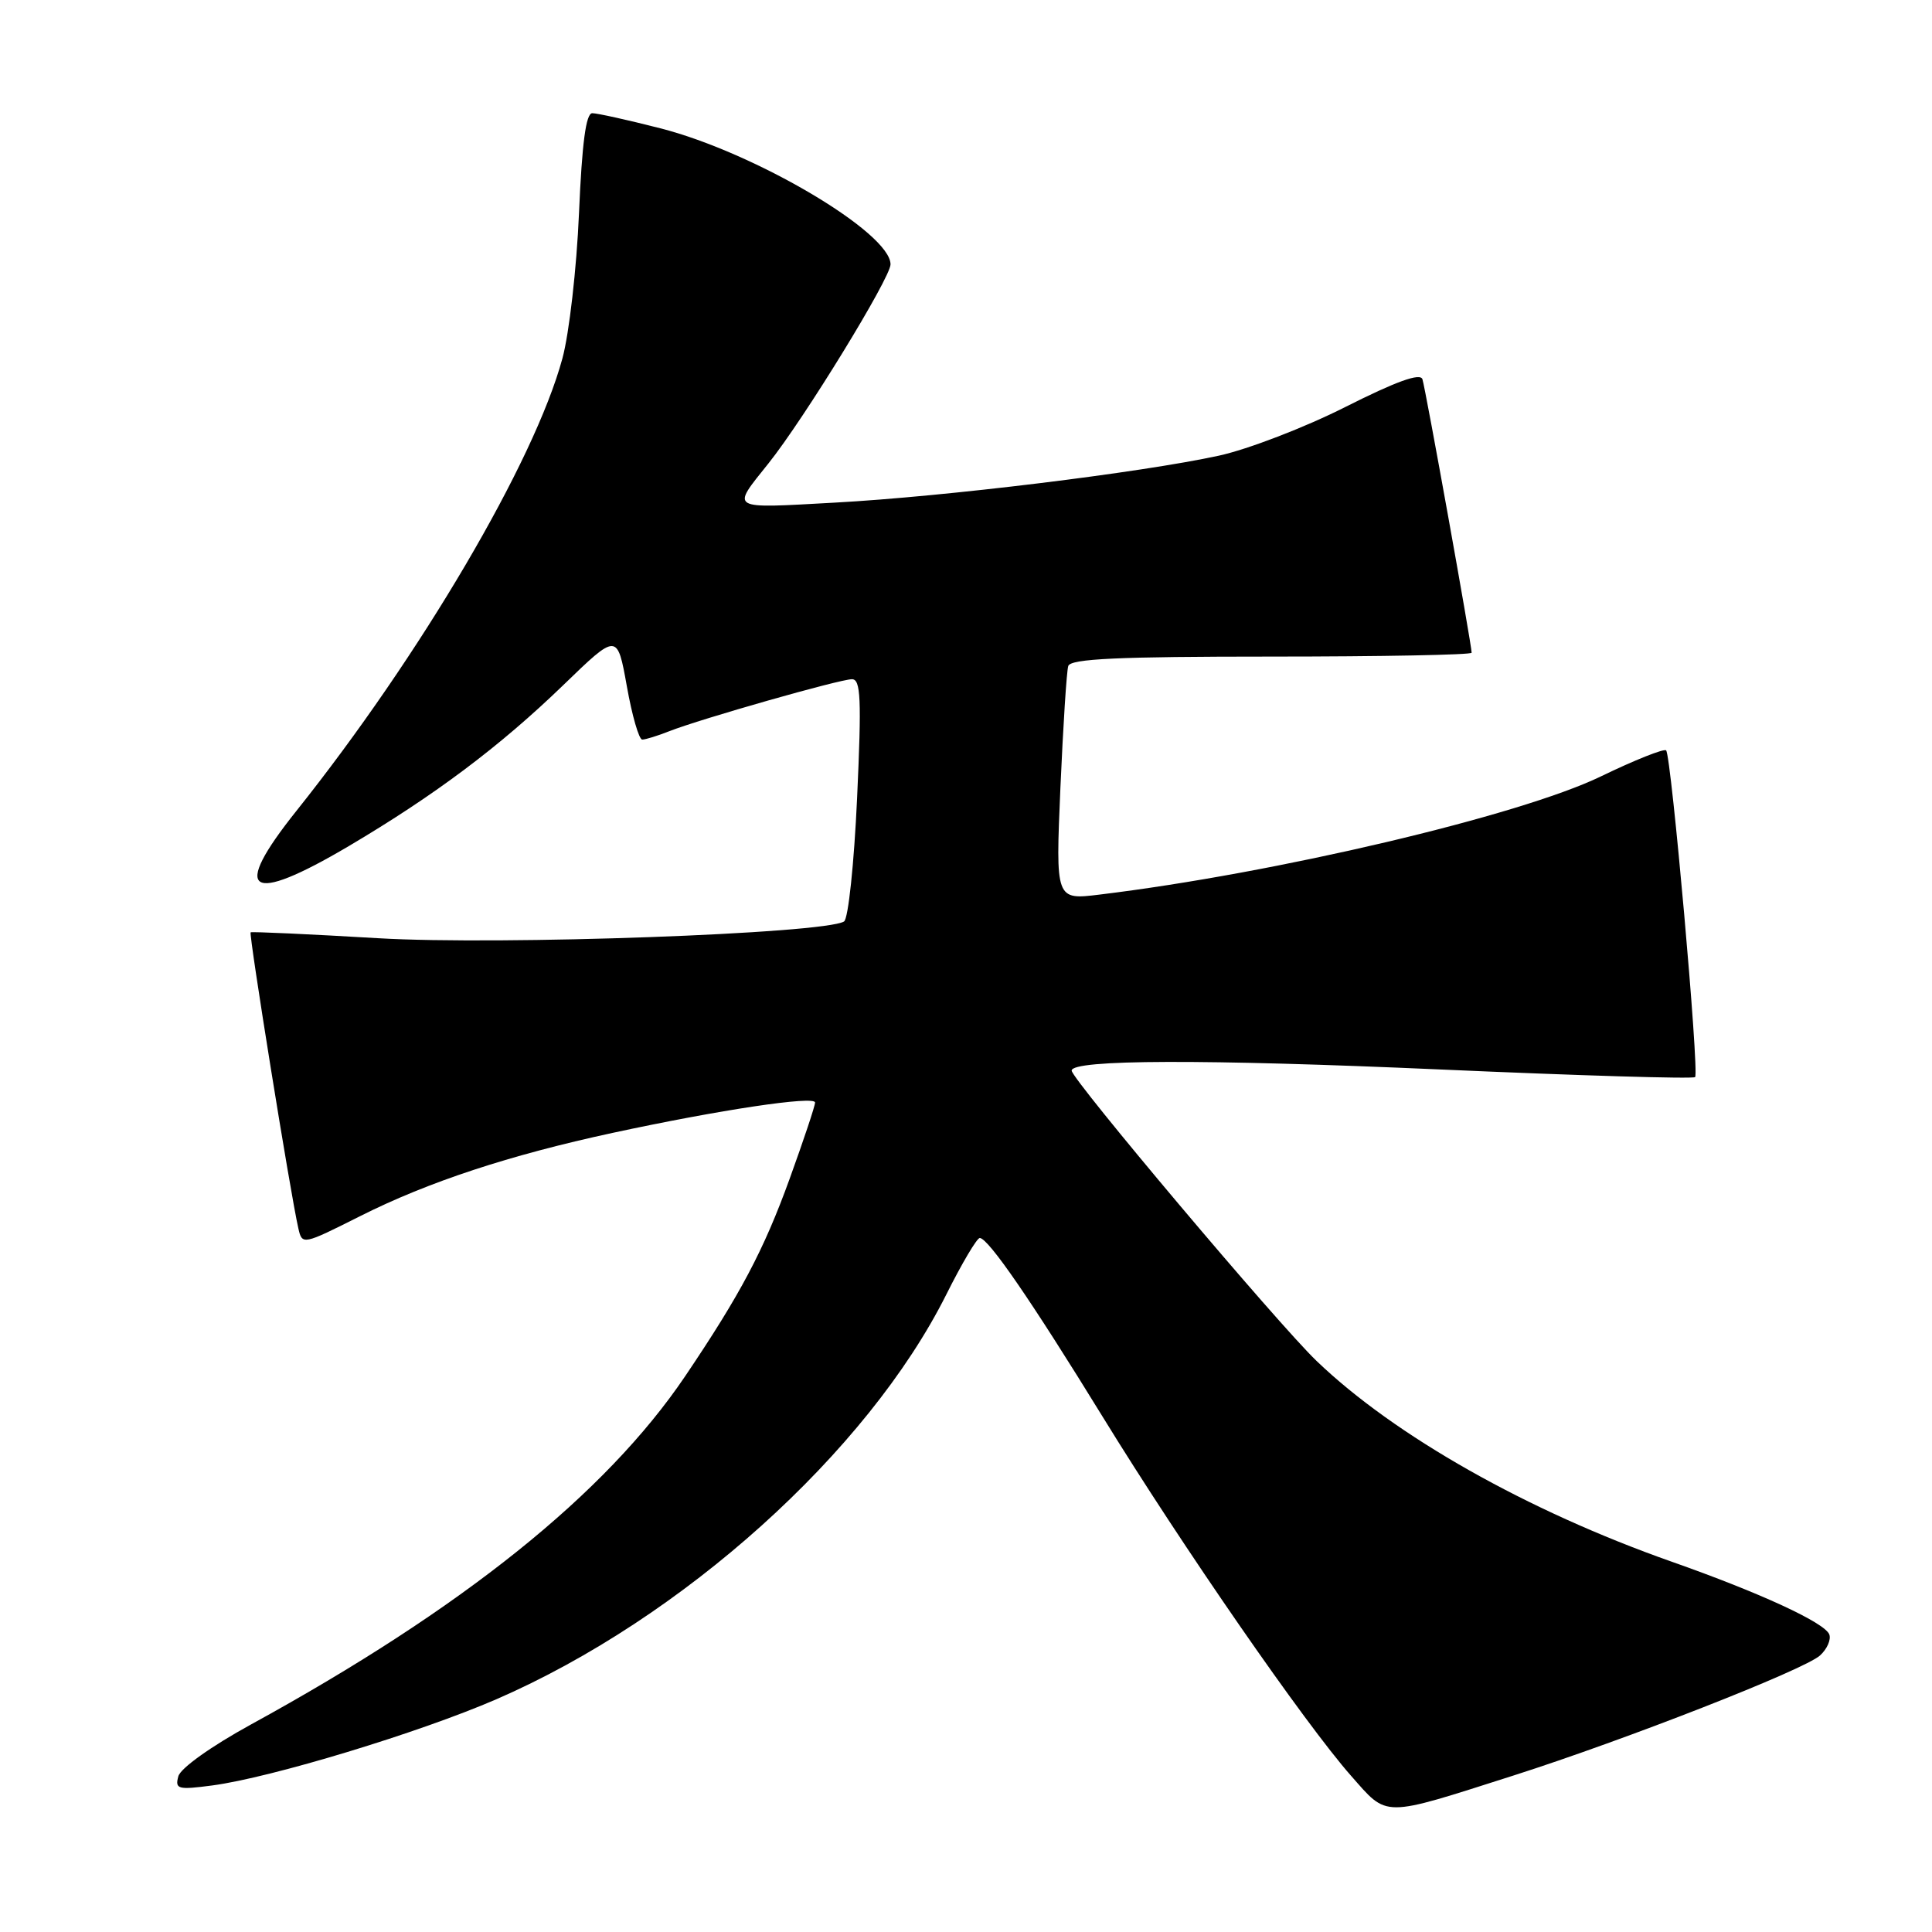 <?xml version="1.0" encoding="UTF-8" standalone="no"?>
<!DOCTYPE svg PUBLIC "-//W3C//DTD SVG 1.1//EN" "http://www.w3.org/Graphics/SVG/1.1/DTD/svg11.dtd" >
<svg xmlns="http://www.w3.org/2000/svg" xmlns:xlink="http://www.w3.org/1999/xlink" version="1.1" viewBox="0 0 256 256">
 <g >
 <path fill="currentColor"
d=" M 200.50 235.28 C 215.38 230.53 239.06 221.26 241.16 219.36 C 242.10 218.51 242.65 217.25 242.39 216.57 C 241.79 215.01 233.23 211.06 221.50 206.93 C 202.38 200.20 184.77 190.24 174.46 180.34 C 169.31 175.41 142.01 143.02 142.00 141.86 C 142.00 140.38 159.57 140.33 190.82 141.71 C 209.15 142.52 224.35 142.98 224.61 142.72 C 225.19 142.15 221.45 100.12 220.77 99.43 C 220.50 99.16 216.60 100.71 212.12 102.88 C 201.35 108.09 168.98 115.72 145.68 118.54 C 139.87 119.25 139.87 119.25 140.51 104.37 C 140.87 96.19 141.33 88.94 141.55 88.25 C 141.85 87.29 148.12 87.00 168.47 87.00 C 183.06 87.00 195.00 86.77 195.00 86.49 C 195.00 85.45 188.88 51.45 188.48 50.25 C 188.19 49.38 185.01 50.53 178.28 53.92 C 172.90 56.64 165.35 59.54 161.50 60.38 C 151.09 62.64 125.26 65.80 110.61 66.60 C 96.46 67.38 96.86 67.62 101.82 61.41 C 106.56 55.48 118.00 36.82 118.00 35.03 C 118.00 30.83 100.02 20.20 87.50 17.00 C 83.20 15.90 79.14 15.00 78.48 15.00 C 77.64 15.00 77.12 18.94 76.72 28.25 C 76.41 35.54 75.42 44.20 74.52 47.50 C 70.82 61.16 55.72 86.84 39.25 107.48 C 30.54 118.39 32.91 119.97 46.22 112.11 C 57.61 105.37 66.22 98.92 74.65 90.77 C 81.79 83.86 81.79 83.86 83.06 90.93 C 83.75 94.82 84.67 98.00 85.10 98.00 C 85.52 98.00 87.14 97.50 88.68 96.89 C 92.89 95.24 111.29 90.00 112.89 90.00 C 114.06 90.00 114.17 92.59 113.57 105.74 C 113.17 114.46 112.40 121.75 111.84 122.10 C 109.21 123.72 66.29 125.27 50.14 124.32 C 40.99 123.78 33.37 123.43 33.21 123.54 C 32.94 123.73 38.47 158.12 39.53 162.75 C 40.04 164.99 40.09 164.98 47.77 161.12 C 56.74 156.61 67.52 153.06 81.19 150.11 C 95.33 147.06 108.00 145.16 108.00 146.09 C 108.00 146.54 106.48 151.09 104.63 156.20 C 101.19 165.69 98.10 171.52 90.77 182.38 C 80.24 197.95 61.30 213.14 33.26 228.50 C 27.99 231.39 23.92 234.29 23.63 235.37 C 23.17 237.08 23.57 237.18 28.14 236.58 C 35.95 235.54 55.55 229.59 65.75 225.17 C 90.43 214.45 114.92 192.42 125.39 171.53 C 127.46 167.39 129.46 164.02 129.83 164.04 C 130.99 164.11 136.66 172.36 146.09 187.70 C 156.66 204.90 172.92 228.39 179.02 235.30 C 183.94 240.87 182.97 240.87 200.50 235.28 Z "/>
</g>
</svg>